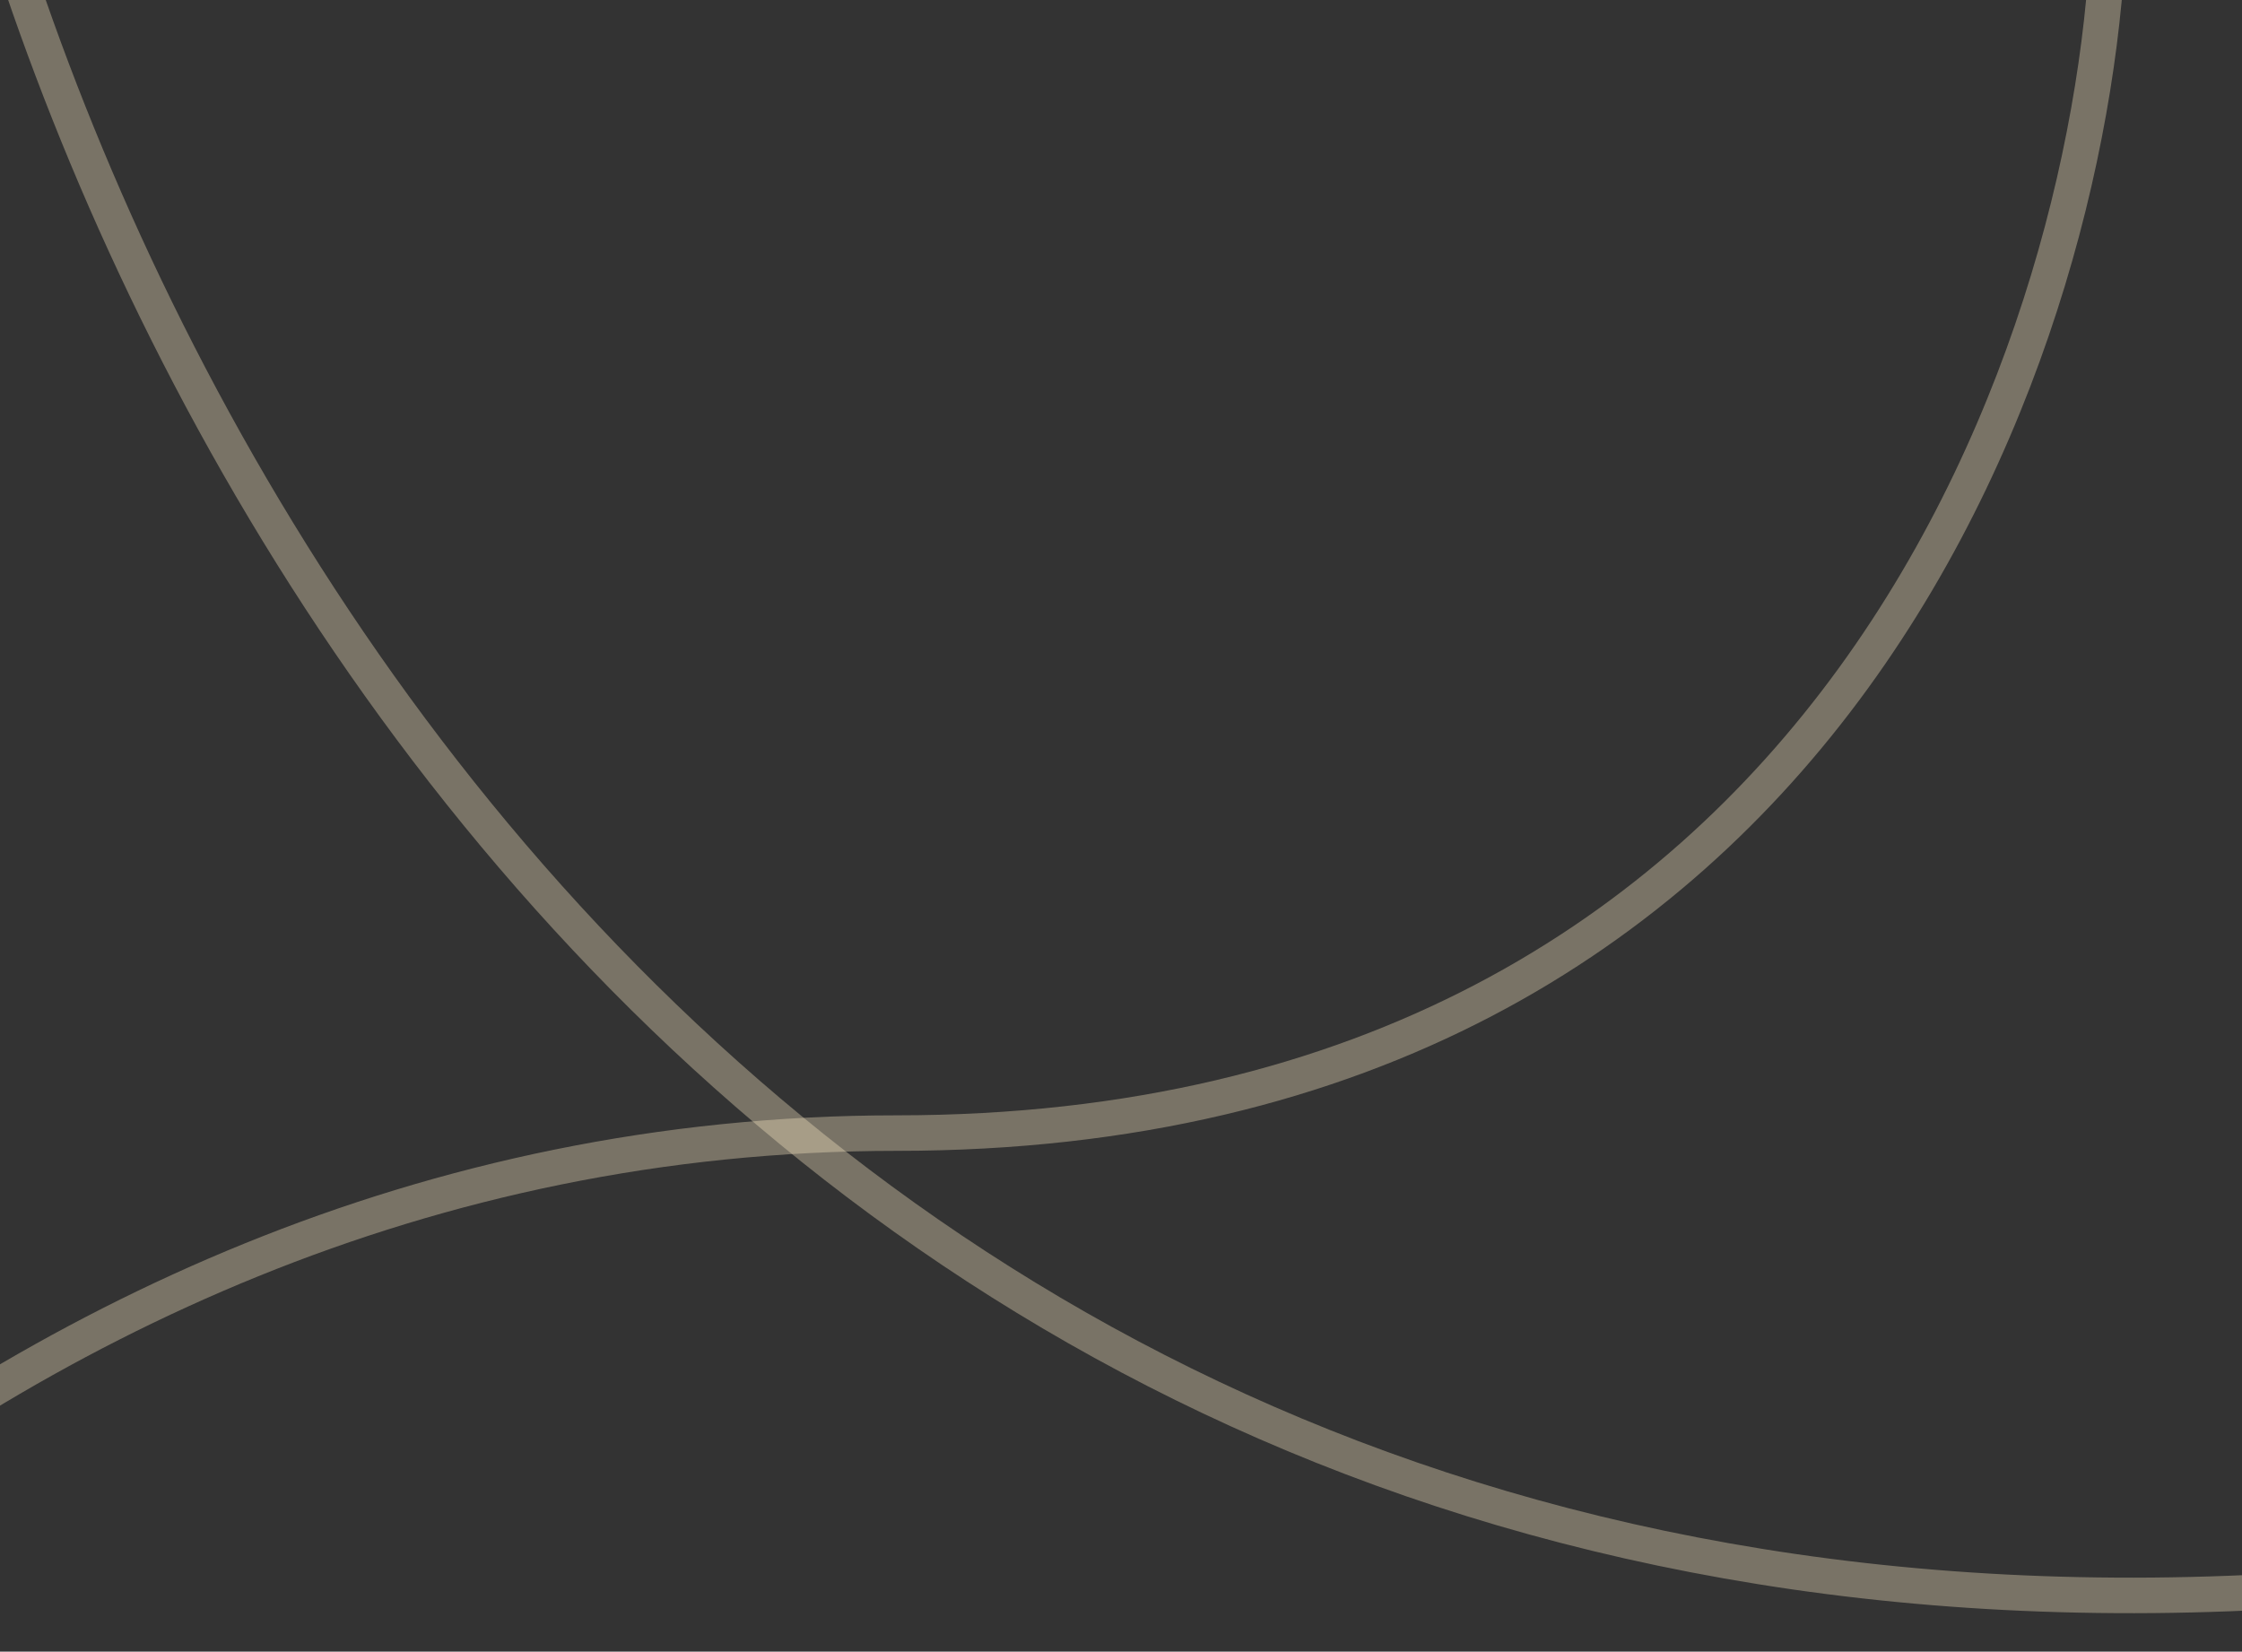 <svg width="505" height="372" viewBox="0 0 505 372" fill="none" xmlns="http://www.w3.org/2000/svg">
<rect x="0" y="0" width="505" height="372" fill="#333333" stroke="none"/>
<path d="M1373.72 430.372C1282.81 372.845 999.405 276.002 593.082 348.845C186.76 421.689 19.06 97.528 -14 -73.658" stroke="#FDEBC5" stroke-opacity="0.35" stroke-width="8"/>
<path d="M475 -18C472.702 73.07 414.881 255.209 201.981 255.209C-10.918 255.209 -148.714 429.07 -191 516" stroke="#FDEBC5" stroke-opacity="0.35" stroke-width="8"/>
</svg>
